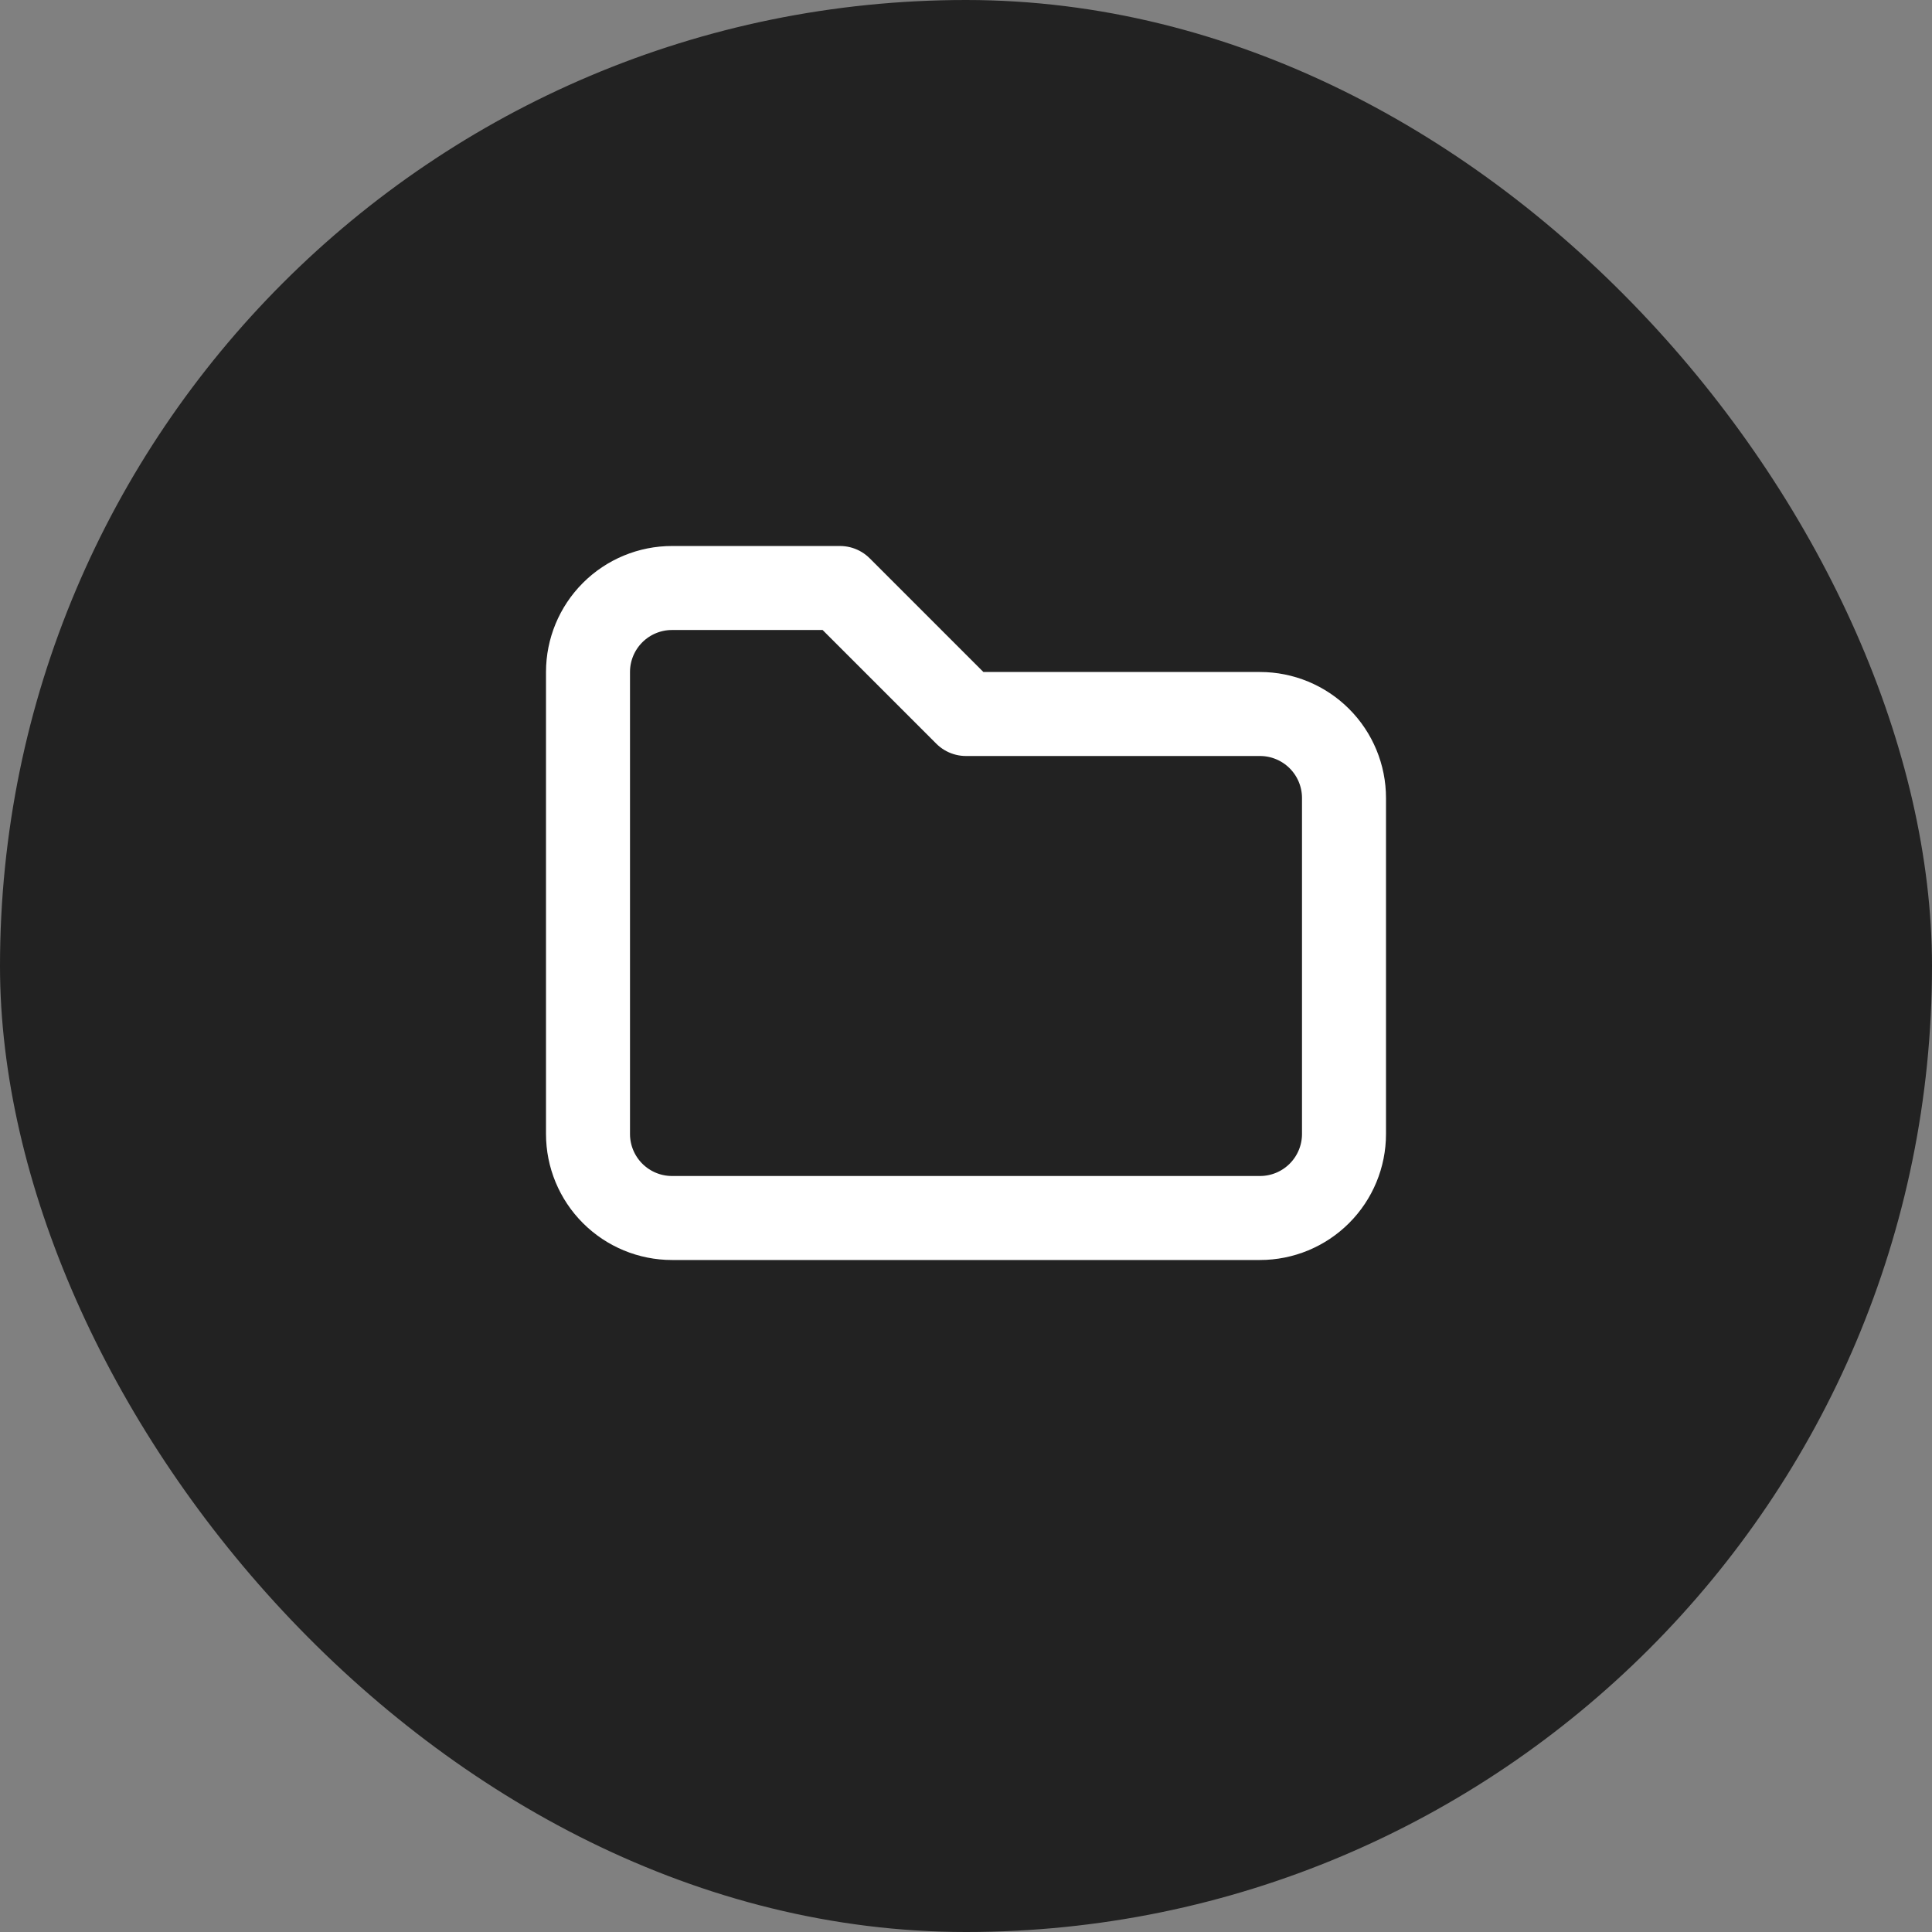 <svg width="46" height="46" viewBox="0 0 46 46" fill="none" xmlns="http://www.w3.org/2000/svg">
<rect x="0" y="0" width="46" height="46" fill="#808080" stroke="none"/>
<rect width="46" height="46" rx="23" fill="#222222"/>
<g clip-path="url(#clip0_106_177)">
<path d="M16 14H20L23 17H30C30.53 17 31.039 17.211 31.414 17.586C31.789 17.961 32 18.47 32 19V27C32 27.53 31.789 28.039 31.414 28.414C31.039 28.789 30.53 29 30 29H16C15.47 29 14.961 28.789 14.586 28.414C14.211 28.039 14 27.53 14 27V16C14 15.47 14.211 14.961 14.586 14.586C14.961 14.211 15.47 14 16 14Z" stroke="white" stroke-width="2" stroke-linecap="round" stroke-linejoin="round"/>
</g>
<defs>
<clipPath id="clip0_106_177">
<rect width="24" height="24" fill="white" transform="translate(11 10)"/>
</clipPath>
</defs>
</svg>
